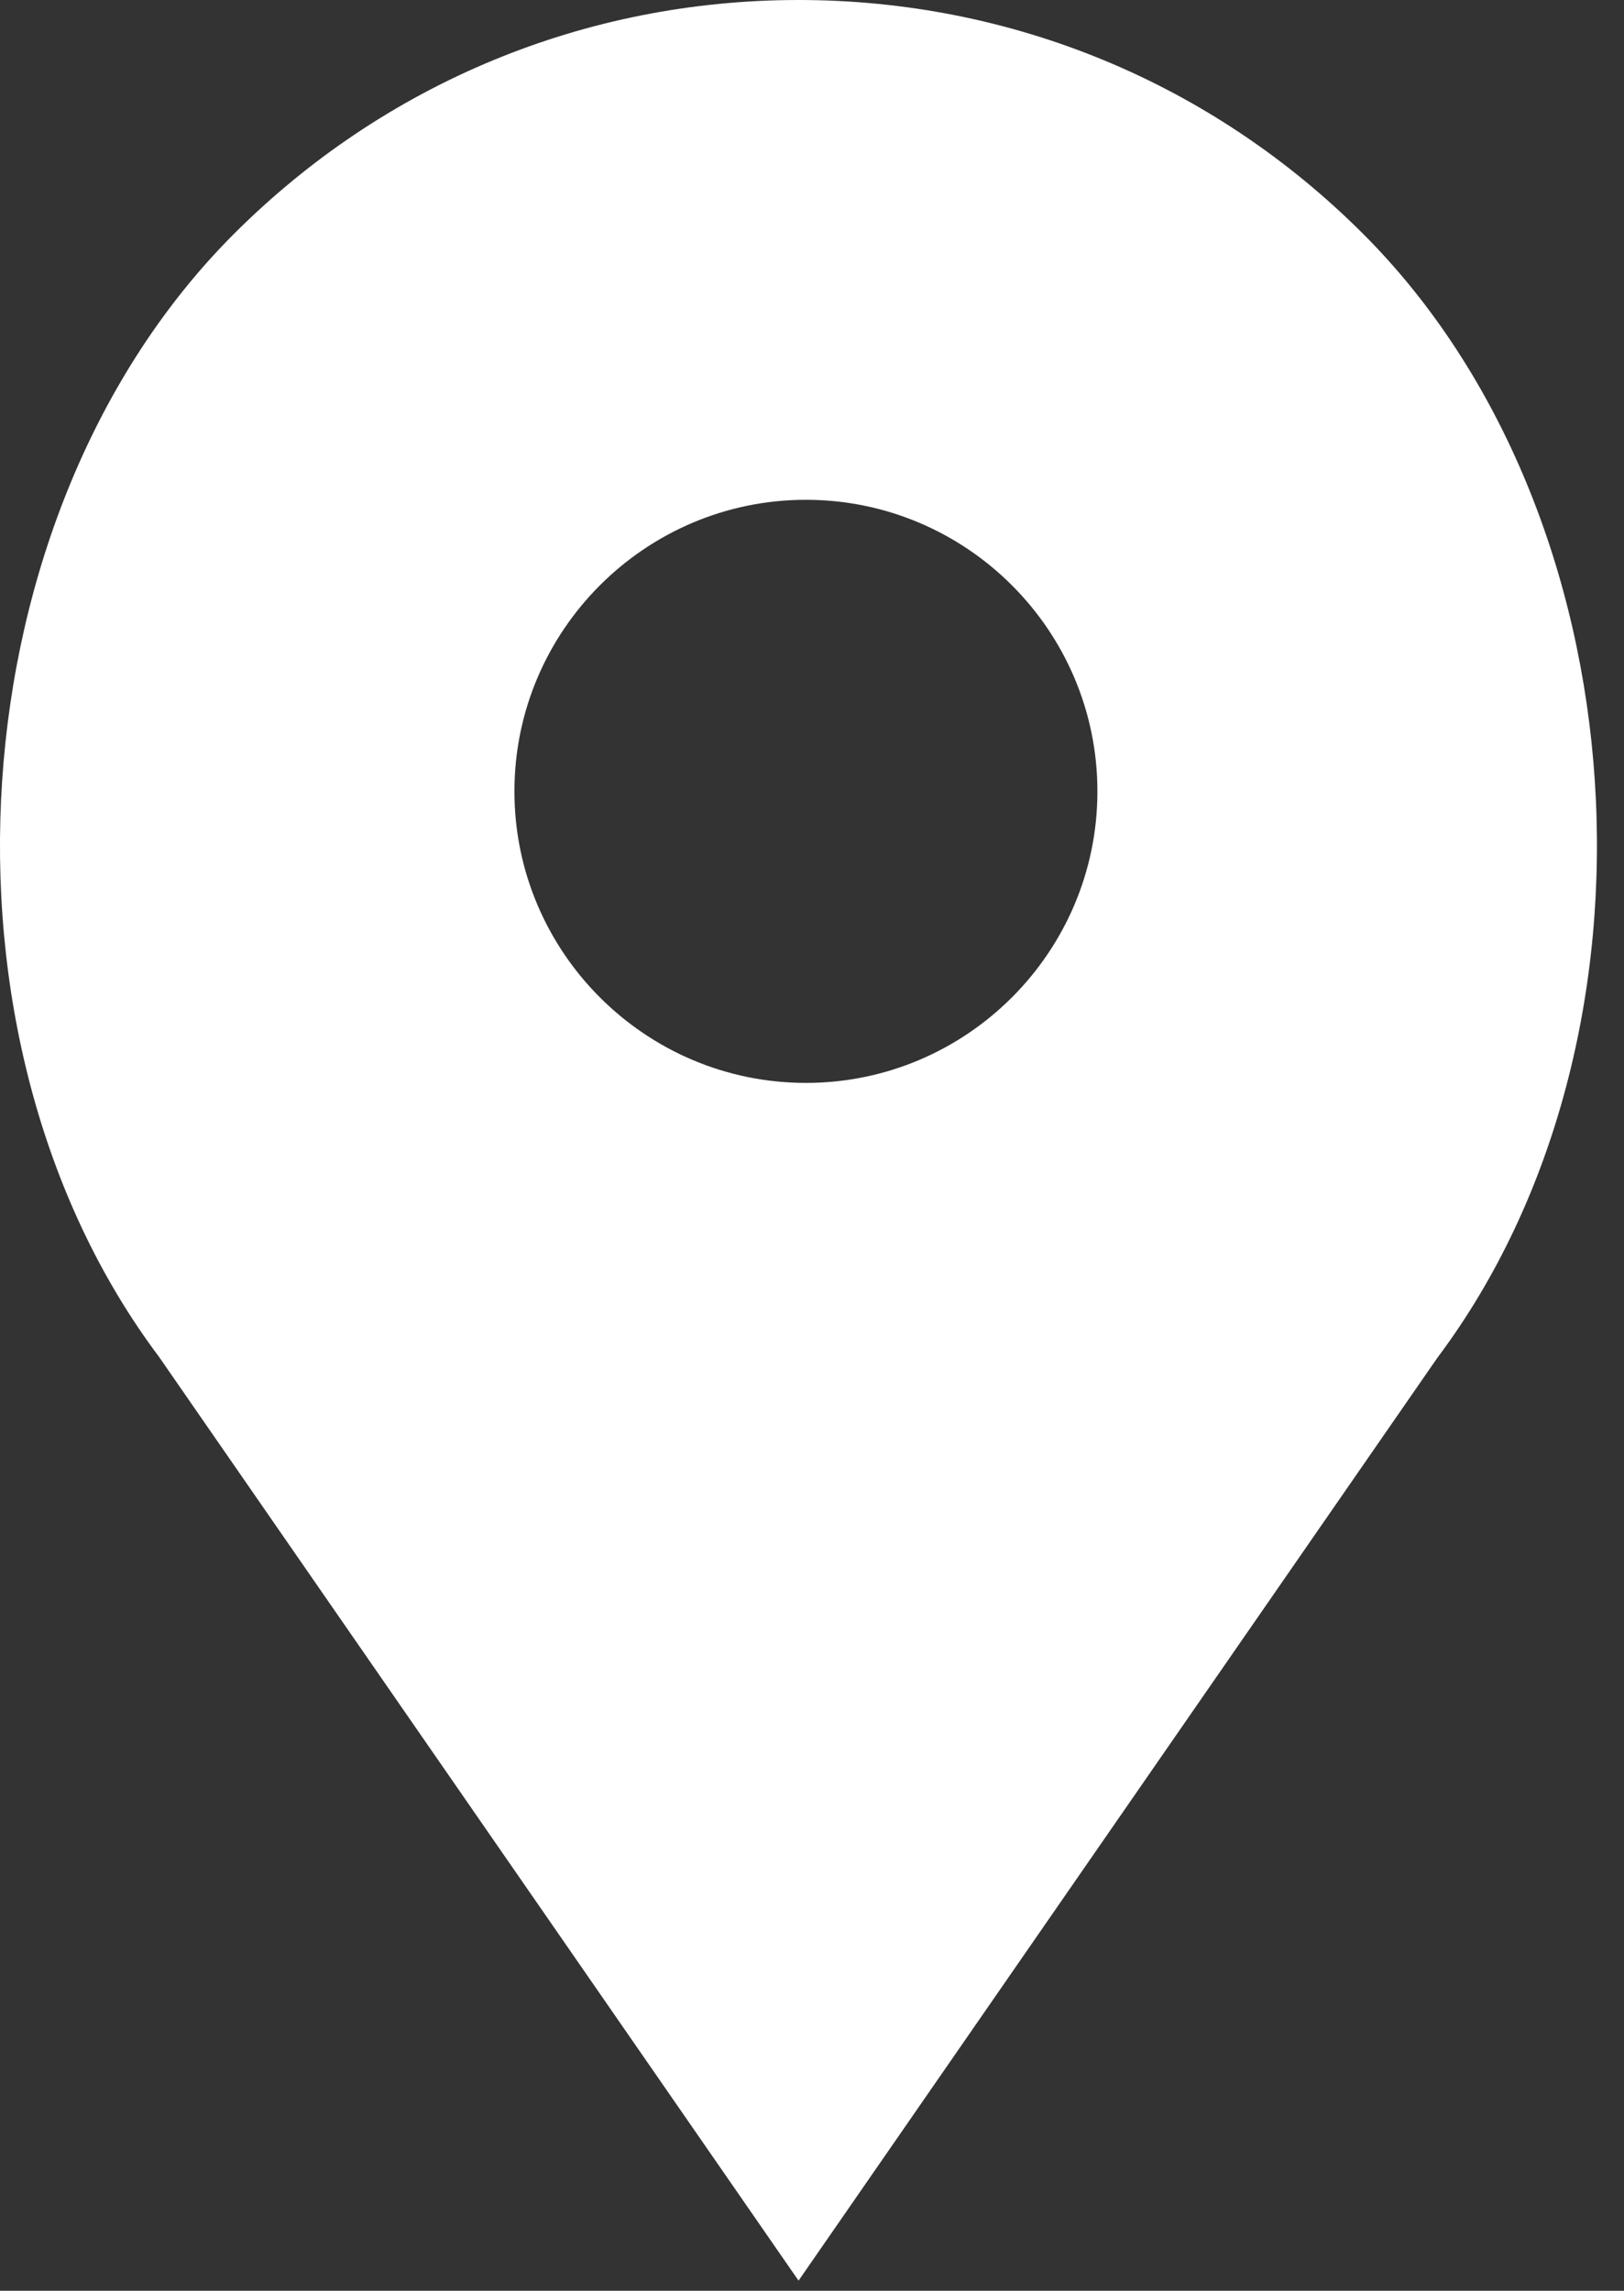 <svg width="39" height="55" viewBox="0 0 39 55" fill="none" xmlns="http://www.w3.org/2000/svg">
<rect x="0" y="0" width="39" height="55" fill="#333333" stroke="none"/>
<path d="M32.737 5.617C29.115 1.995 24.299 0 19.177 0C14.054 0 9.239 1.995 5.617 5.617C-1.086 12.319 -1.919 24.929 3.813 32.569L19.177 54.757L34.518 32.6C40.273 24.929 39.44 12.319 32.737 5.617ZM19.354 26C15.495 26 12.354 22.859 12.354 19C12.354 15.141 15.495 12 19.354 12C23.213 12 26.354 15.141 26.354 19C26.354 22.859 23.213 26 19.354 26Z" fill="white"/>
</svg>
